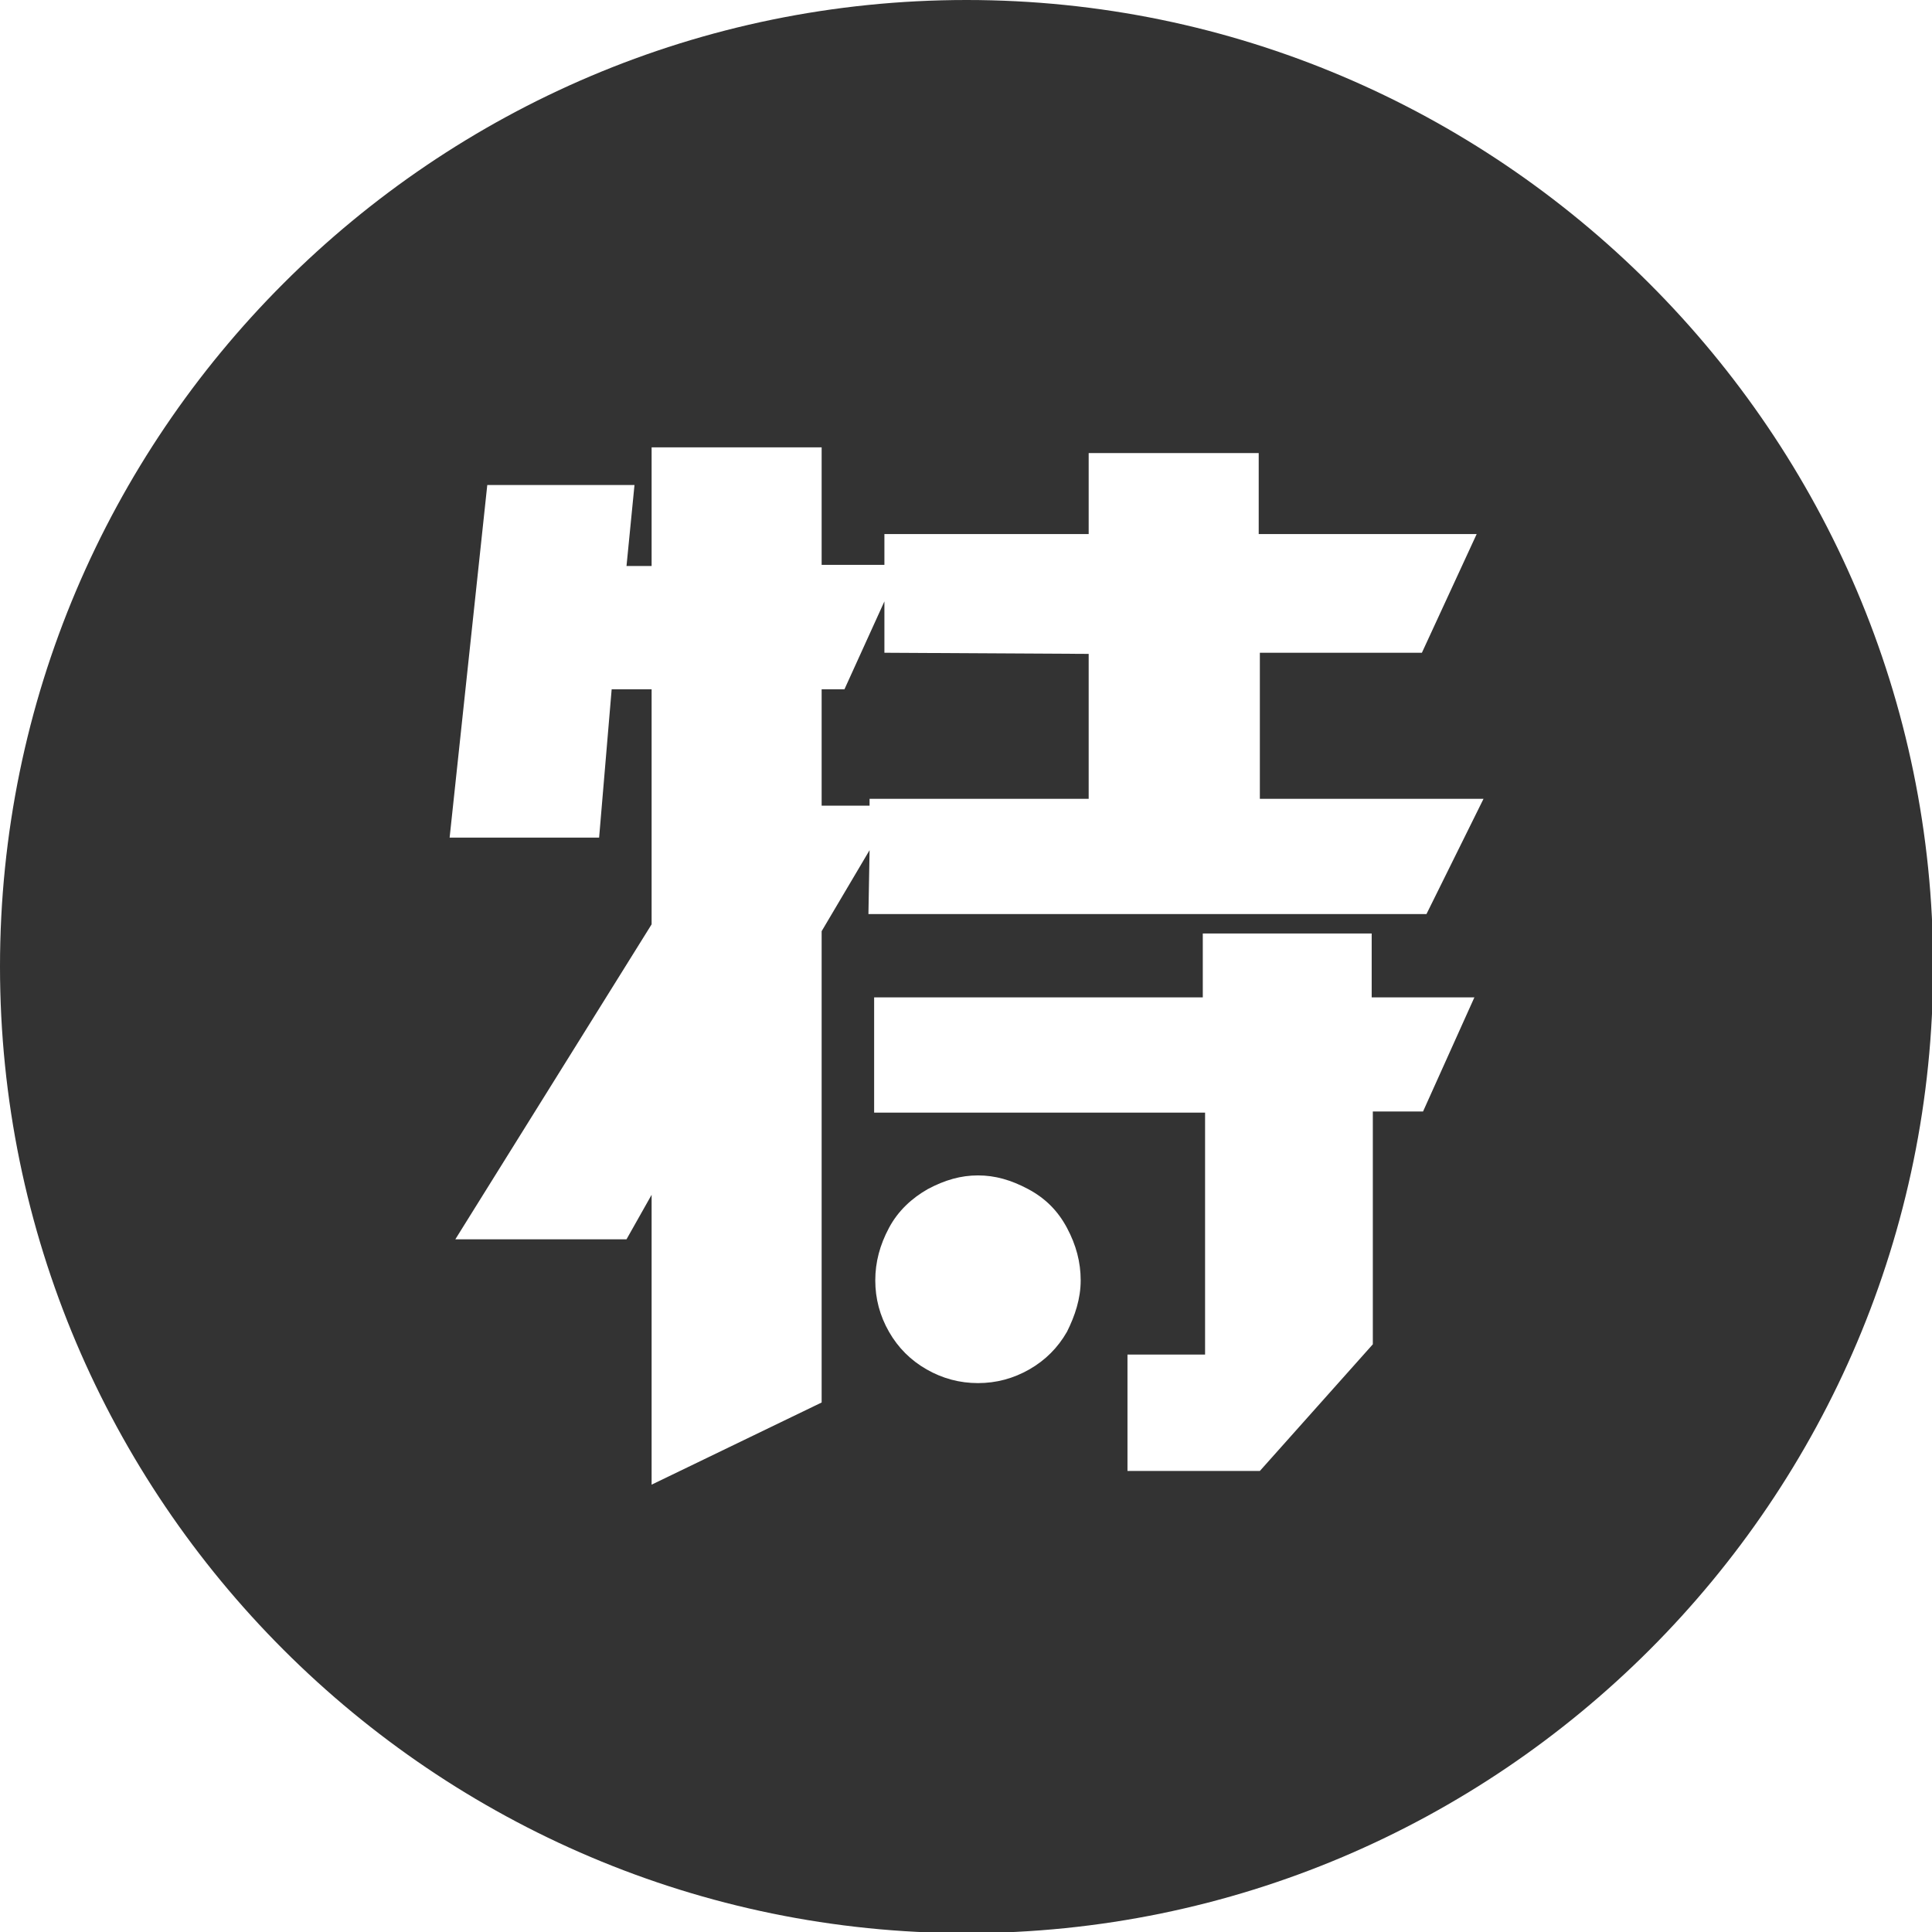 <svg xmlns="http://www.w3.org/2000/svg" viewBox="0 0 169.3 169.3"><style>.st0{fill:#333}</style><path class="st0" d="M77.5 52.7L74 60.4h-2v10.2h4.2V70h19.2V57.3l-17.9-.1z"/><path class="st0" d="M84.7 0C38 0 0 38 0 84.7s38 84.7 84.7 84.7 84.7-38 84.7-84.7S131.3 0 84.7 0zm8.8 116.7c-.8 1.4-1.9 2.5-3.3 3.3-1.4.8-2.9 1.2-4.5 1.2s-3.1-.4-4.5-1.2c-1.4-.8-2.5-1.9-3.3-3.3-.8-1.4-1.2-2.9-1.2-4.5s.4-3.1 1.2-4.6c.8-1.5 2-2.6 3.4-3.4 1.5-.8 2.9-1.2 4.4-1.2 1.5 0 2.9.4 4.4 1.2 1.5.8 2.6 1.9 3.4 3.4.8 1.5 1.2 3 1.2 4.6 0 1.6-.5 3.1-1.2 4.5zm31.2-19.3h-4.4v20.4l-9.9 11.1H98.8v-10.2h6.8V97.5h-29V87.4h28.8v-5.6h14.8v5.6h9l-4.5 10zm.3-17.3H76.1l.1-5.6-4.2 7.1v41.3l-14.9 7.2v-25.4l-2.2 3.9h-15L57.1 81V60.4h-3.5l-1.1 13H39.4l3.3-30.9h12.9l-.7 7.1h2.2V39.2H72v10.3h5.5v-2.7h17.9v-7.1h14.9v7.1h19.1l-4.8 10.4h-14.2V70H130l-5 10.1z"/></svg>
